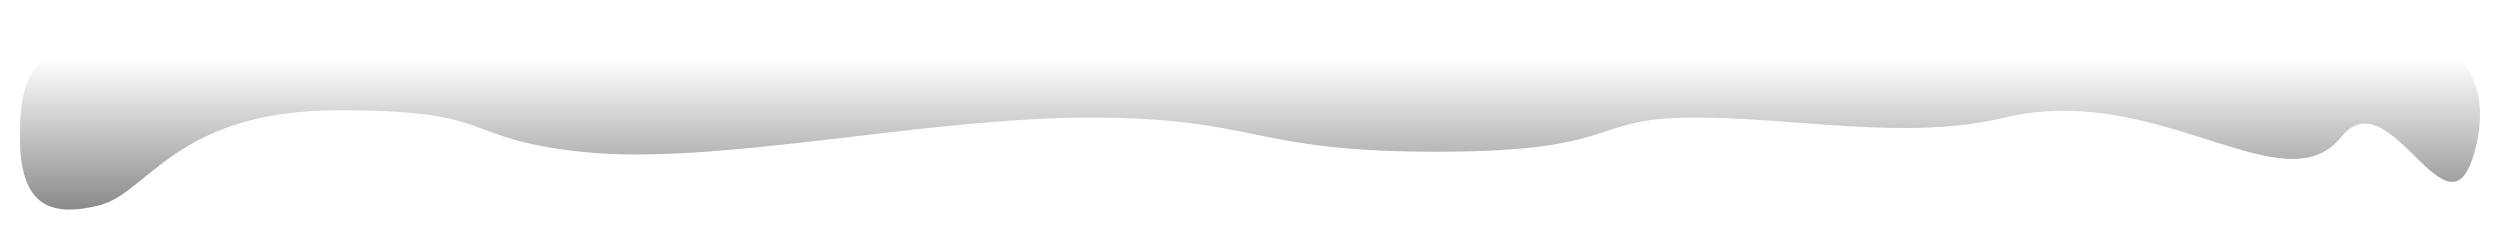 <svg
      width="501"
      height="46"
      viewBox="0 0 501 46"
      fill="none"
      xmlns="http://www.w3.org/2000/svg"
      
    >
      <g filter="url(#filter0_d_4709_5574)">
        <path
          d="M495.906 26.406C501.355 6.357 485.503 0 469.156 0H111.992H47.098C5.982 0 4 9.78 4 23.472C4 37.164 9.944 39.609 19.852 37.164C29.759 34.719 35.209 18.093 67.903 18.093C100.598 18.093 91.34 23.652 116.45 26.406C143.2 29.34 184.812 19.56 218.497 19.56C252.182 19.56 250.201 26.406 287.849 26.406C325.498 26.406 318.067 19.56 339.368 19.56C360.669 19.56 382.044 24.274 401.785 19.56C432.498 12.225 457.763 37.653 469.156 23.472C479.011 11.206 490.637 45.793 495.906 26.406Z"
          fill="url(#paint0_linear_4709_5574)"
        />
      </g>
      <defs>
        <filter
          id="filter0_d_4709_5574"
          x="0"
          y="0"
          width="501"
          height="46"
          filterUnits="userSpaceOnUse"
          color-interpolation-filters="sRGB"
        >
          <feFlood flood-opacity="0" result="BackgroundImageFix" />
          <feColorMatrix
            in="SourceAlpha"
            type="matrix"
            values="0 0 0 0 0 0 0 0 0 0 0 0 0 0 0 0 0 0 127 0"
            result="hardAlpha"
          />
          <feOffset dy="4" />
          <feGaussianBlur stdDeviation="2" />
          <feComposite in2="hardAlpha" operator="out" />
          <feColorMatrix
            type="matrix"
            values="0 0 0 0 0 0 0 0 0 0 0 0 0 0 0 0 0 0 0.25 0"
          />
          <feBlend
            mode="normal"
            in2="BackgroundImageFix"
            result="effect1_dropShadow_4709_5574"
          />
          <feBlend
            mode="normal"
            in="SourceGraphic"
            in2="effect1_dropShadow_4709_5574"
            result="shape"
          />
        </filter>
        <linearGradient
          id="paint0_linear_4709_5574"
          x1="241.532"
          y1="7.824"
          x2="241.532"
          y2="40.098"
          gradientUnits="userSpaceOnUse"
        >
          <stop stop-color="white" />
          <stop offset="1" stop-color="#828282" />
        </linearGradient>
      </defs>
    </svg>